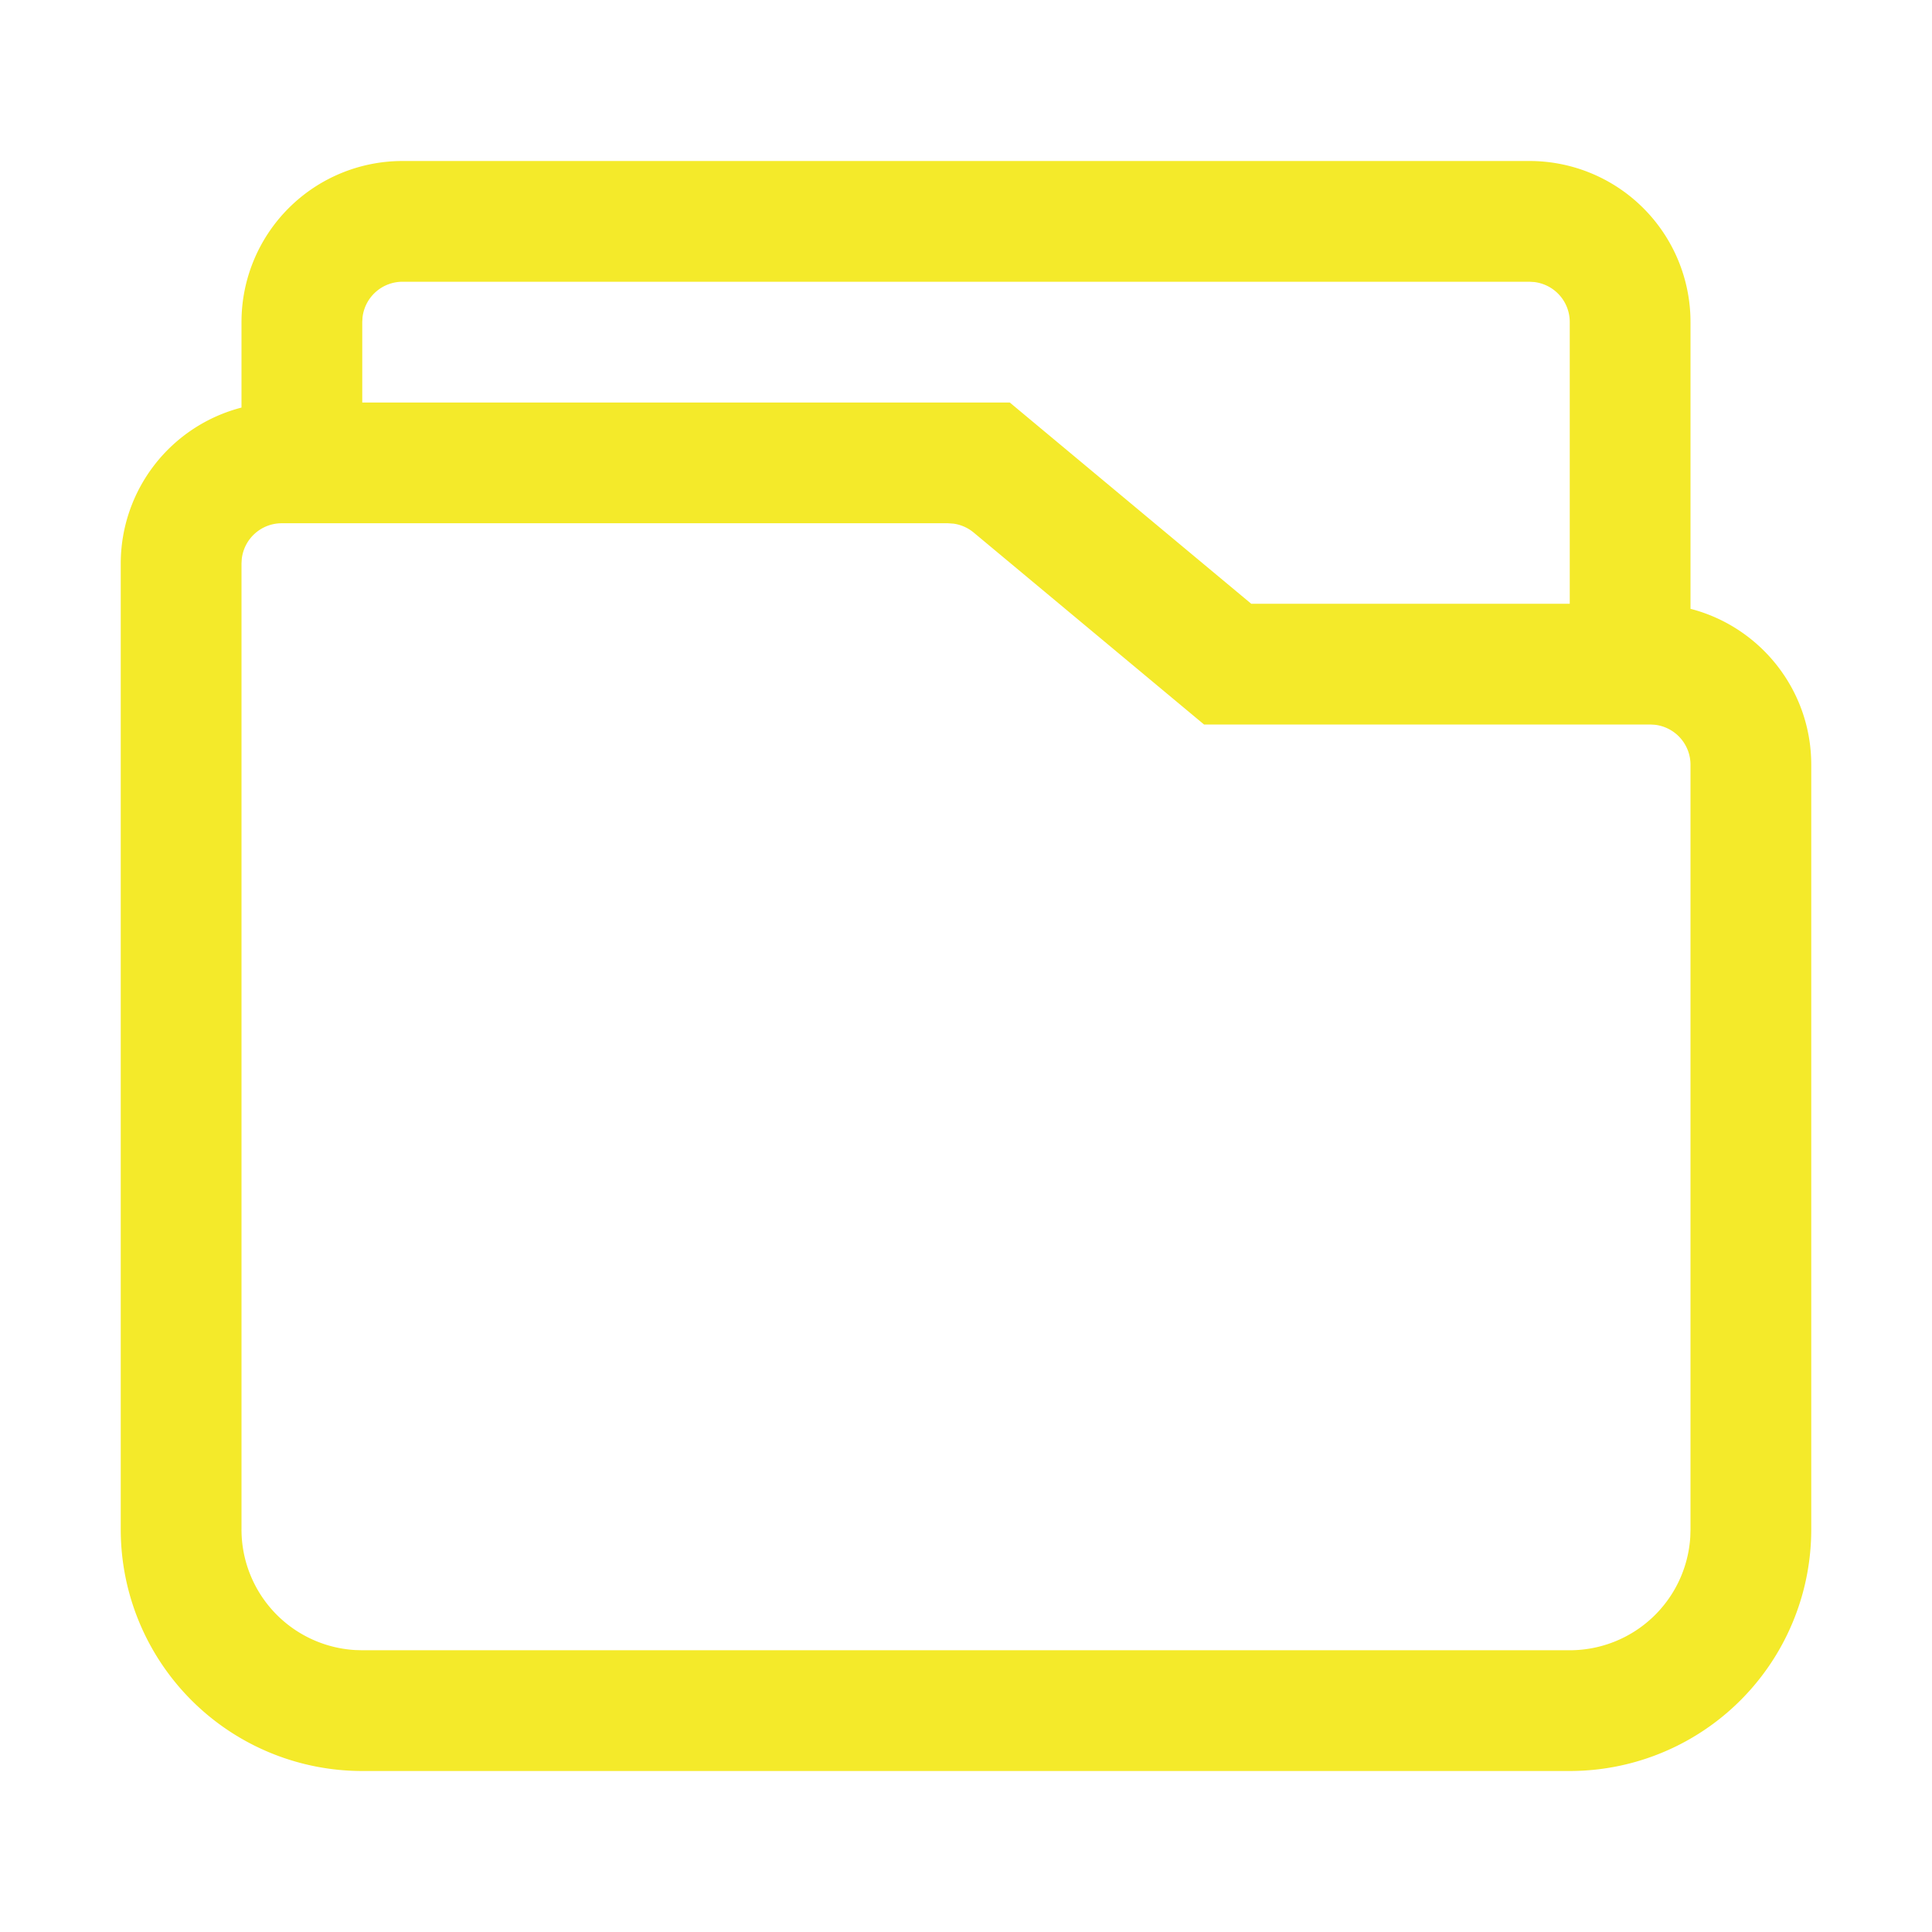<?xml version="1.0" standalone="no"?><!DOCTYPE svg PUBLIC "-//W3C//DTD SVG 1.1//EN" "http://www.w3.org/Graphics/SVG/1.1/DTD/svg11.dtd"><svg t="1654170727285" class="icon" viewBox="0 0 1024 1024" version="1.1" xmlns="http://www.w3.org/2000/svg" p-id="1948" xmlns:xlink="http://www.w3.org/1999/xlink" width="200" height="200"><defs><style type="text/css"></style></defs><path d="M810.667 85.333a85.333 85.333 0 0 1 85.333 85.333v152.021c36.821 9.493 64 42.88 64 82.645v405.333a128 128 0 0 1-128 128H192a128 128 0 0 1-128-128V298.667a85.376 85.376 0 0 1 64-82.645V170.667a85.333 85.333 0 0 1 85.333-85.333h597.333zM128.149 296.171L128 298.667v512a64 64 0 0 0 60.245 63.893L192 874.667h640a64 64 0 0 0 63.893-60.245L896 810.667V405.333a21.333 21.333 0 0 0-18.837-21.184L874.667 384H638.165l-122.069-101.717a21.333 21.333 0 0 0-10.688-4.736l-2.987-0.213H149.333a21.333 21.333 0 0 0-21.184 18.837zM535.189 213.333l127.979 106.667H832V170.667a21.333 21.333 0 0 0-18.837-21.184L810.667 149.333H213.333a21.333 21.333 0 0 0-21.184 18.837L192 170.667v42.667h343.168z" fill="#f4ea2a" p-id="1949"></path></svg>